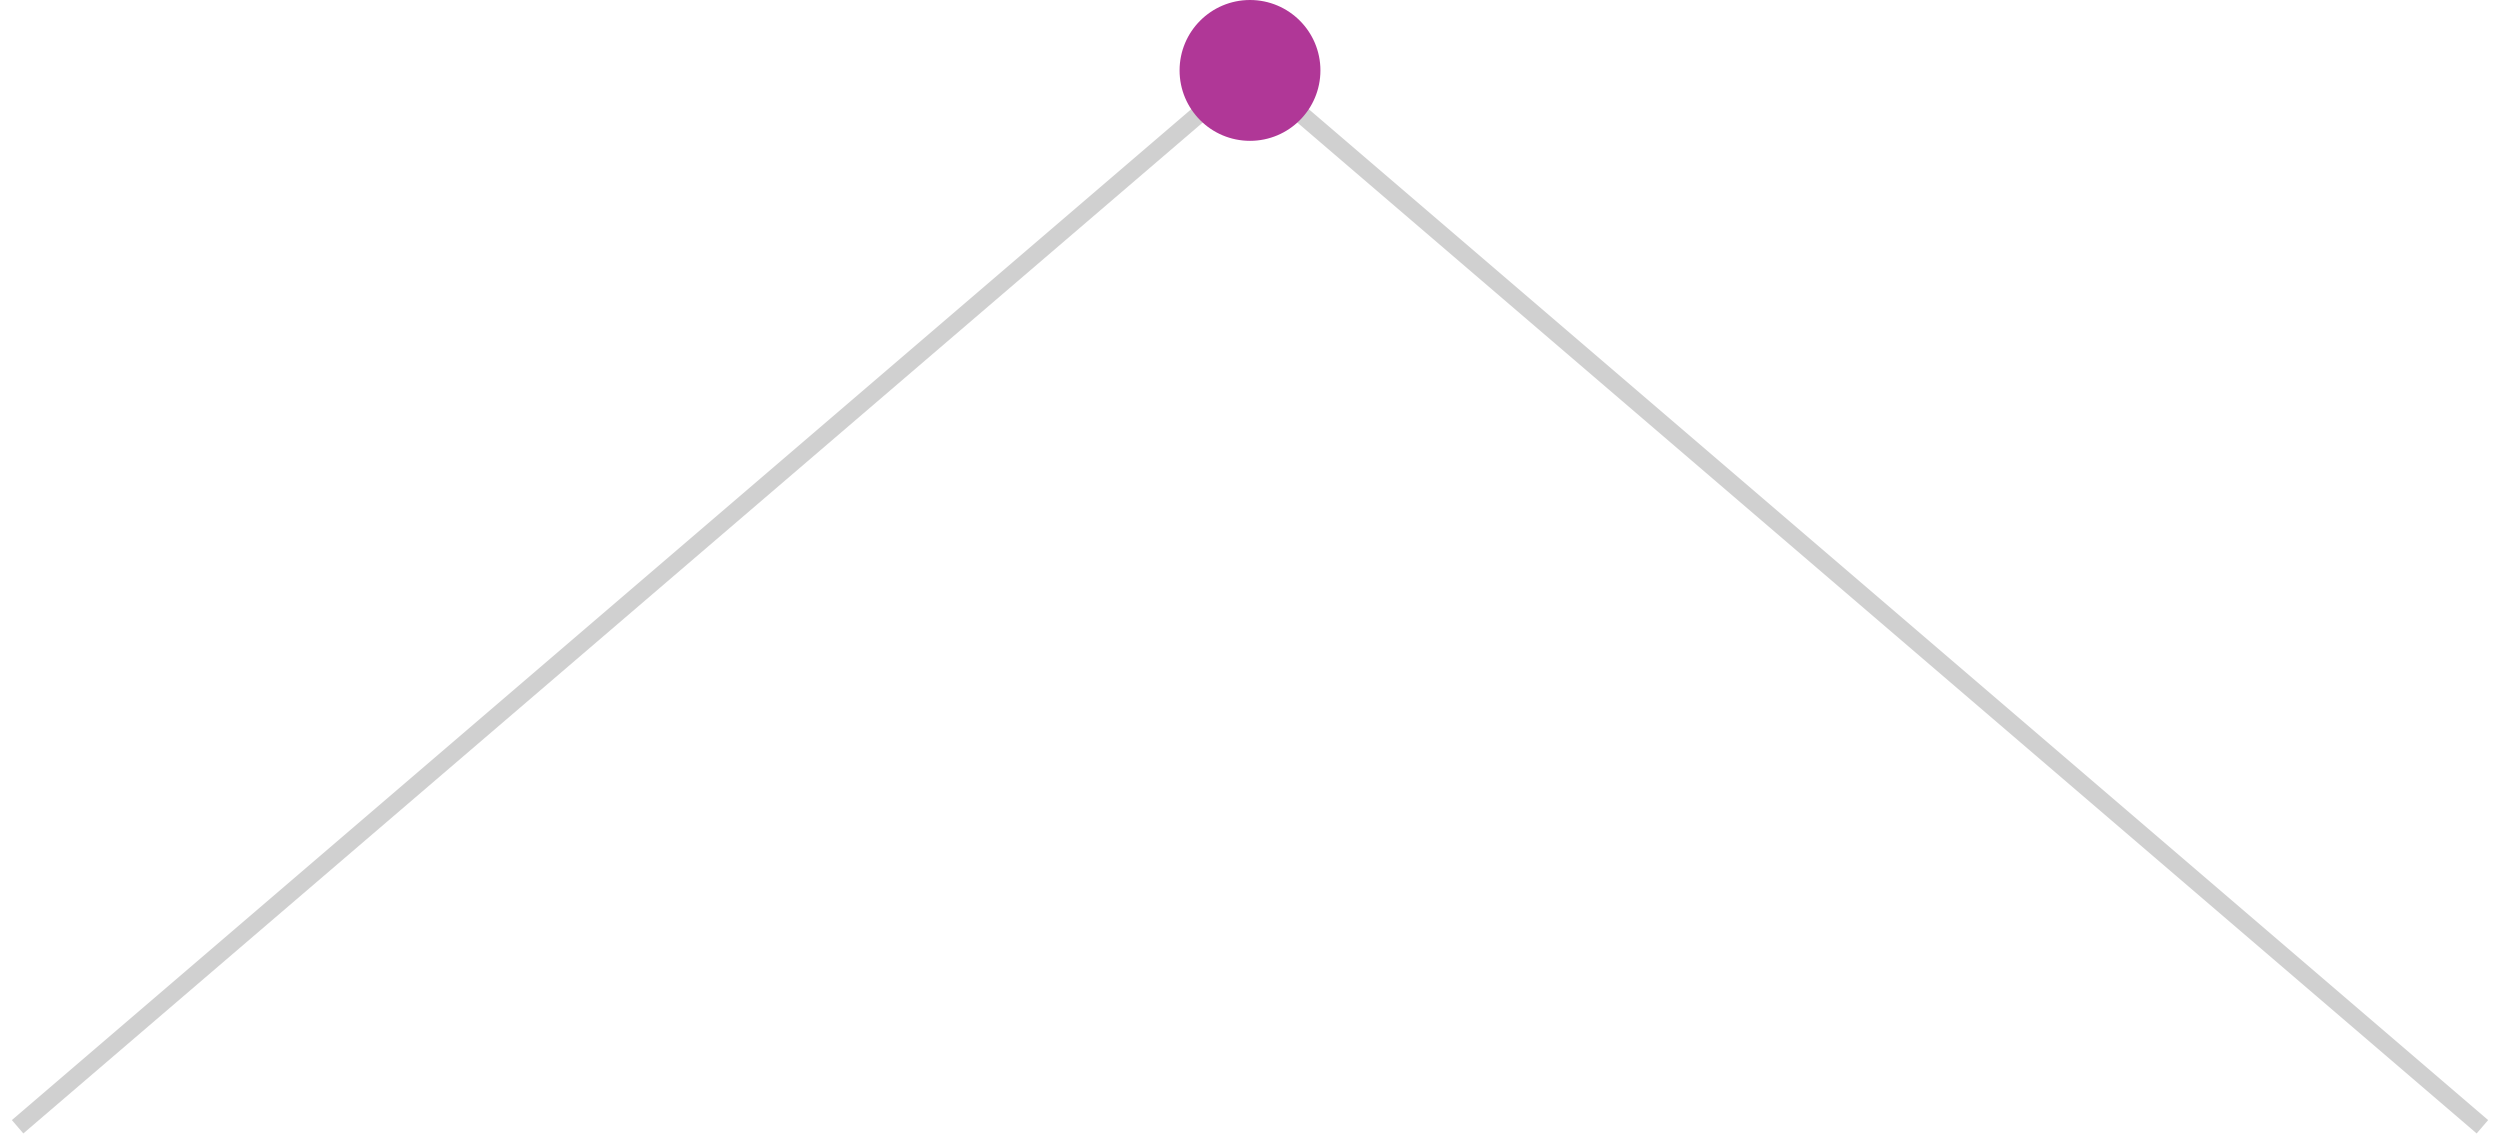 <svg width="142" height="65" viewBox="0 0 142 65" fill="none" xmlns="http://www.w3.org/2000/svg" preserveAspectRatio="none">
<path opacity="0.5" d="M141 64L71 4L1 64" stroke="#A3A3A3"/>
<circle cx="71" cy="4" r="4" fill="#B03797"/>
</svg>

